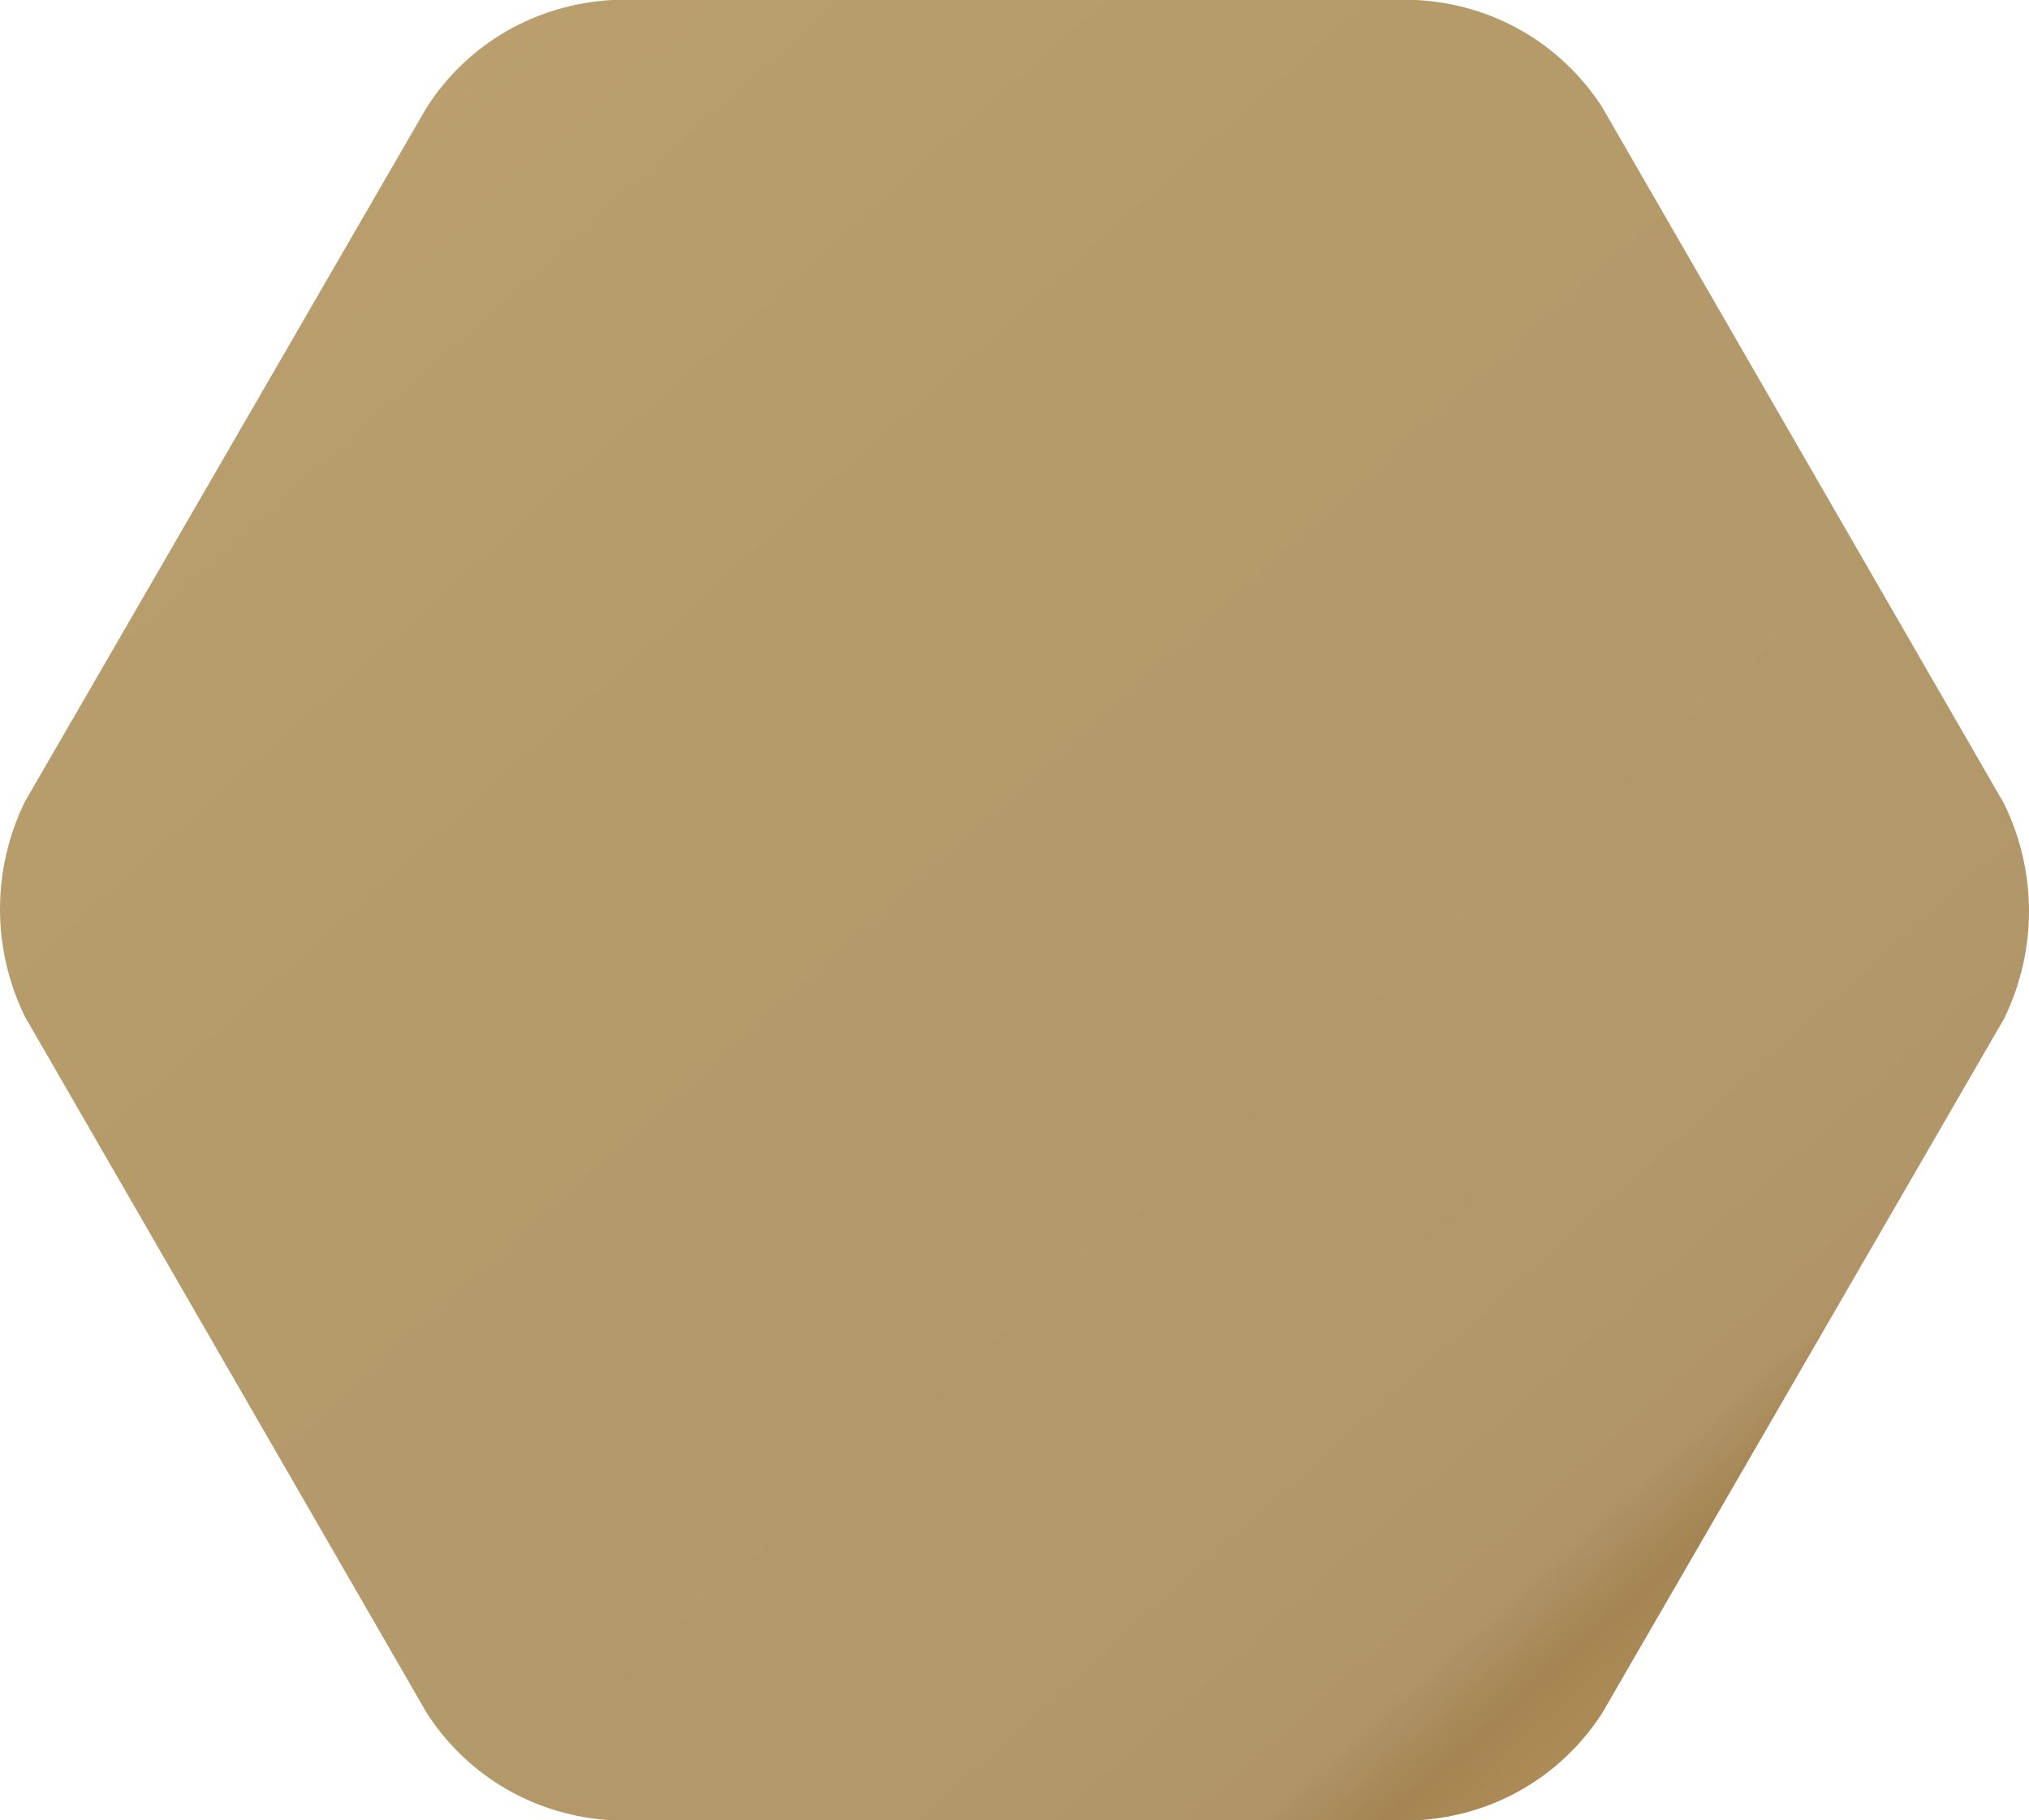 <?xml version="1.0" encoding="utf-8"?>
<svg version="1.1" id="Layer_1" xmlns="http://www.w3.org/2000/svg" xmlns:xlink="http://www.w3.org/1999/xlink" x="0px" y="0px"
	 viewBox="0 0 98.4 88.3" style="enable-background:new 0 0 98.4 88.3;" xml:space="preserve">
	<defs>
		<!-- Define the exact gradient -->
		<linearGradient id="gold-gradient" x1="0%" y1="0%" x2="100%" y2="100%">
			<stop offset="0%" style="stop-color:rgb(178,147,98);" />
			<stop offset="3.2%" style="stop-color:rgb(183,155,109);" />
			<stop offset="6.4%" style="stop-color:rgb(187,160,113);" />
			<stop offset="9.6%" style="stop-color:rgb(187,160,112);" />
			<stop offset="12.9%" style="stop-color:rgb(186,159,110);" />
			<stop offset="16.1%" style="stop-color:rgb(185,157,109);" />
			<stop offset="19.3%" style="stop-color:rgb(184,157,109);" />
			<stop offset="22.6%" style="stop-color:rgb(184,157,108);" />
			<stop offset="25.8%" style="stop-color:rgb(183,156,108);" />
			<stop offset="29%" style="stop-color:rgb(183,156,107);" />
			<stop offset="32.2%" style="stop-color:rgb(182,155,107);" />
			<stop offset="35.4%" style="stop-color:rgb(182,155,106);" />
			<stop offset="38.7%" style="stop-color:rgb(181,155,106);" />
			<stop offset="45.1%" style="stop-color:rgb(181,154,106);" />
			<stop offset="48.3%" style="stop-color:rgb(180,154,106);" />
			<stop offset="58%" style="stop-color:rgb(179,154,106);" />
			<stop offset="64.5%" style="stop-color:rgb(179,153,106);" />
			<stop offset="67.7%" style="stop-color:rgb(178,153,106);" />
			<stop offset="70.9%" style="stop-color:rgb(178,152,106);" />
			<stop offset="80.6%" style="stop-color:rgb(177,149,104);" />
			<stop offset="83.8%" style="stop-color:rgb(164,133,83);" />
			<stop offset="87%" style="stop-color:rgb(174,140,87);" />
			<stop offset="93.5%" style="stop-color:rgb(118,83,43);" />
			<stop offset="96.7%" style="stop-color:rgb(81,44,16);" />
			<stop offset="100%" style="stop-color:rgb(109,66,36);" />
		</linearGradient>
	</defs>
	<style type="text/css">
		.st0 { fill: url(#gold-gradient); }
	</style>
	<title>hexagon-gold</title>
	<path class="st0" d="M1.2,49.3c-1.6-3.3-1.6-7.1,0-10.4L20.7,5.2c2-3.1,5.3-5,9-5.2h39c3.7,0.2,7,2.1,9,5.2L97.2,39
	c1.6,3.3,1.6,7.1,0,10.4L77.7,83.1c-2,3.1-5.3,5-9,5.2h-39c-3.7-0.2-7-2.1-9-5.2L1.2,49.3z"/>
</svg>
